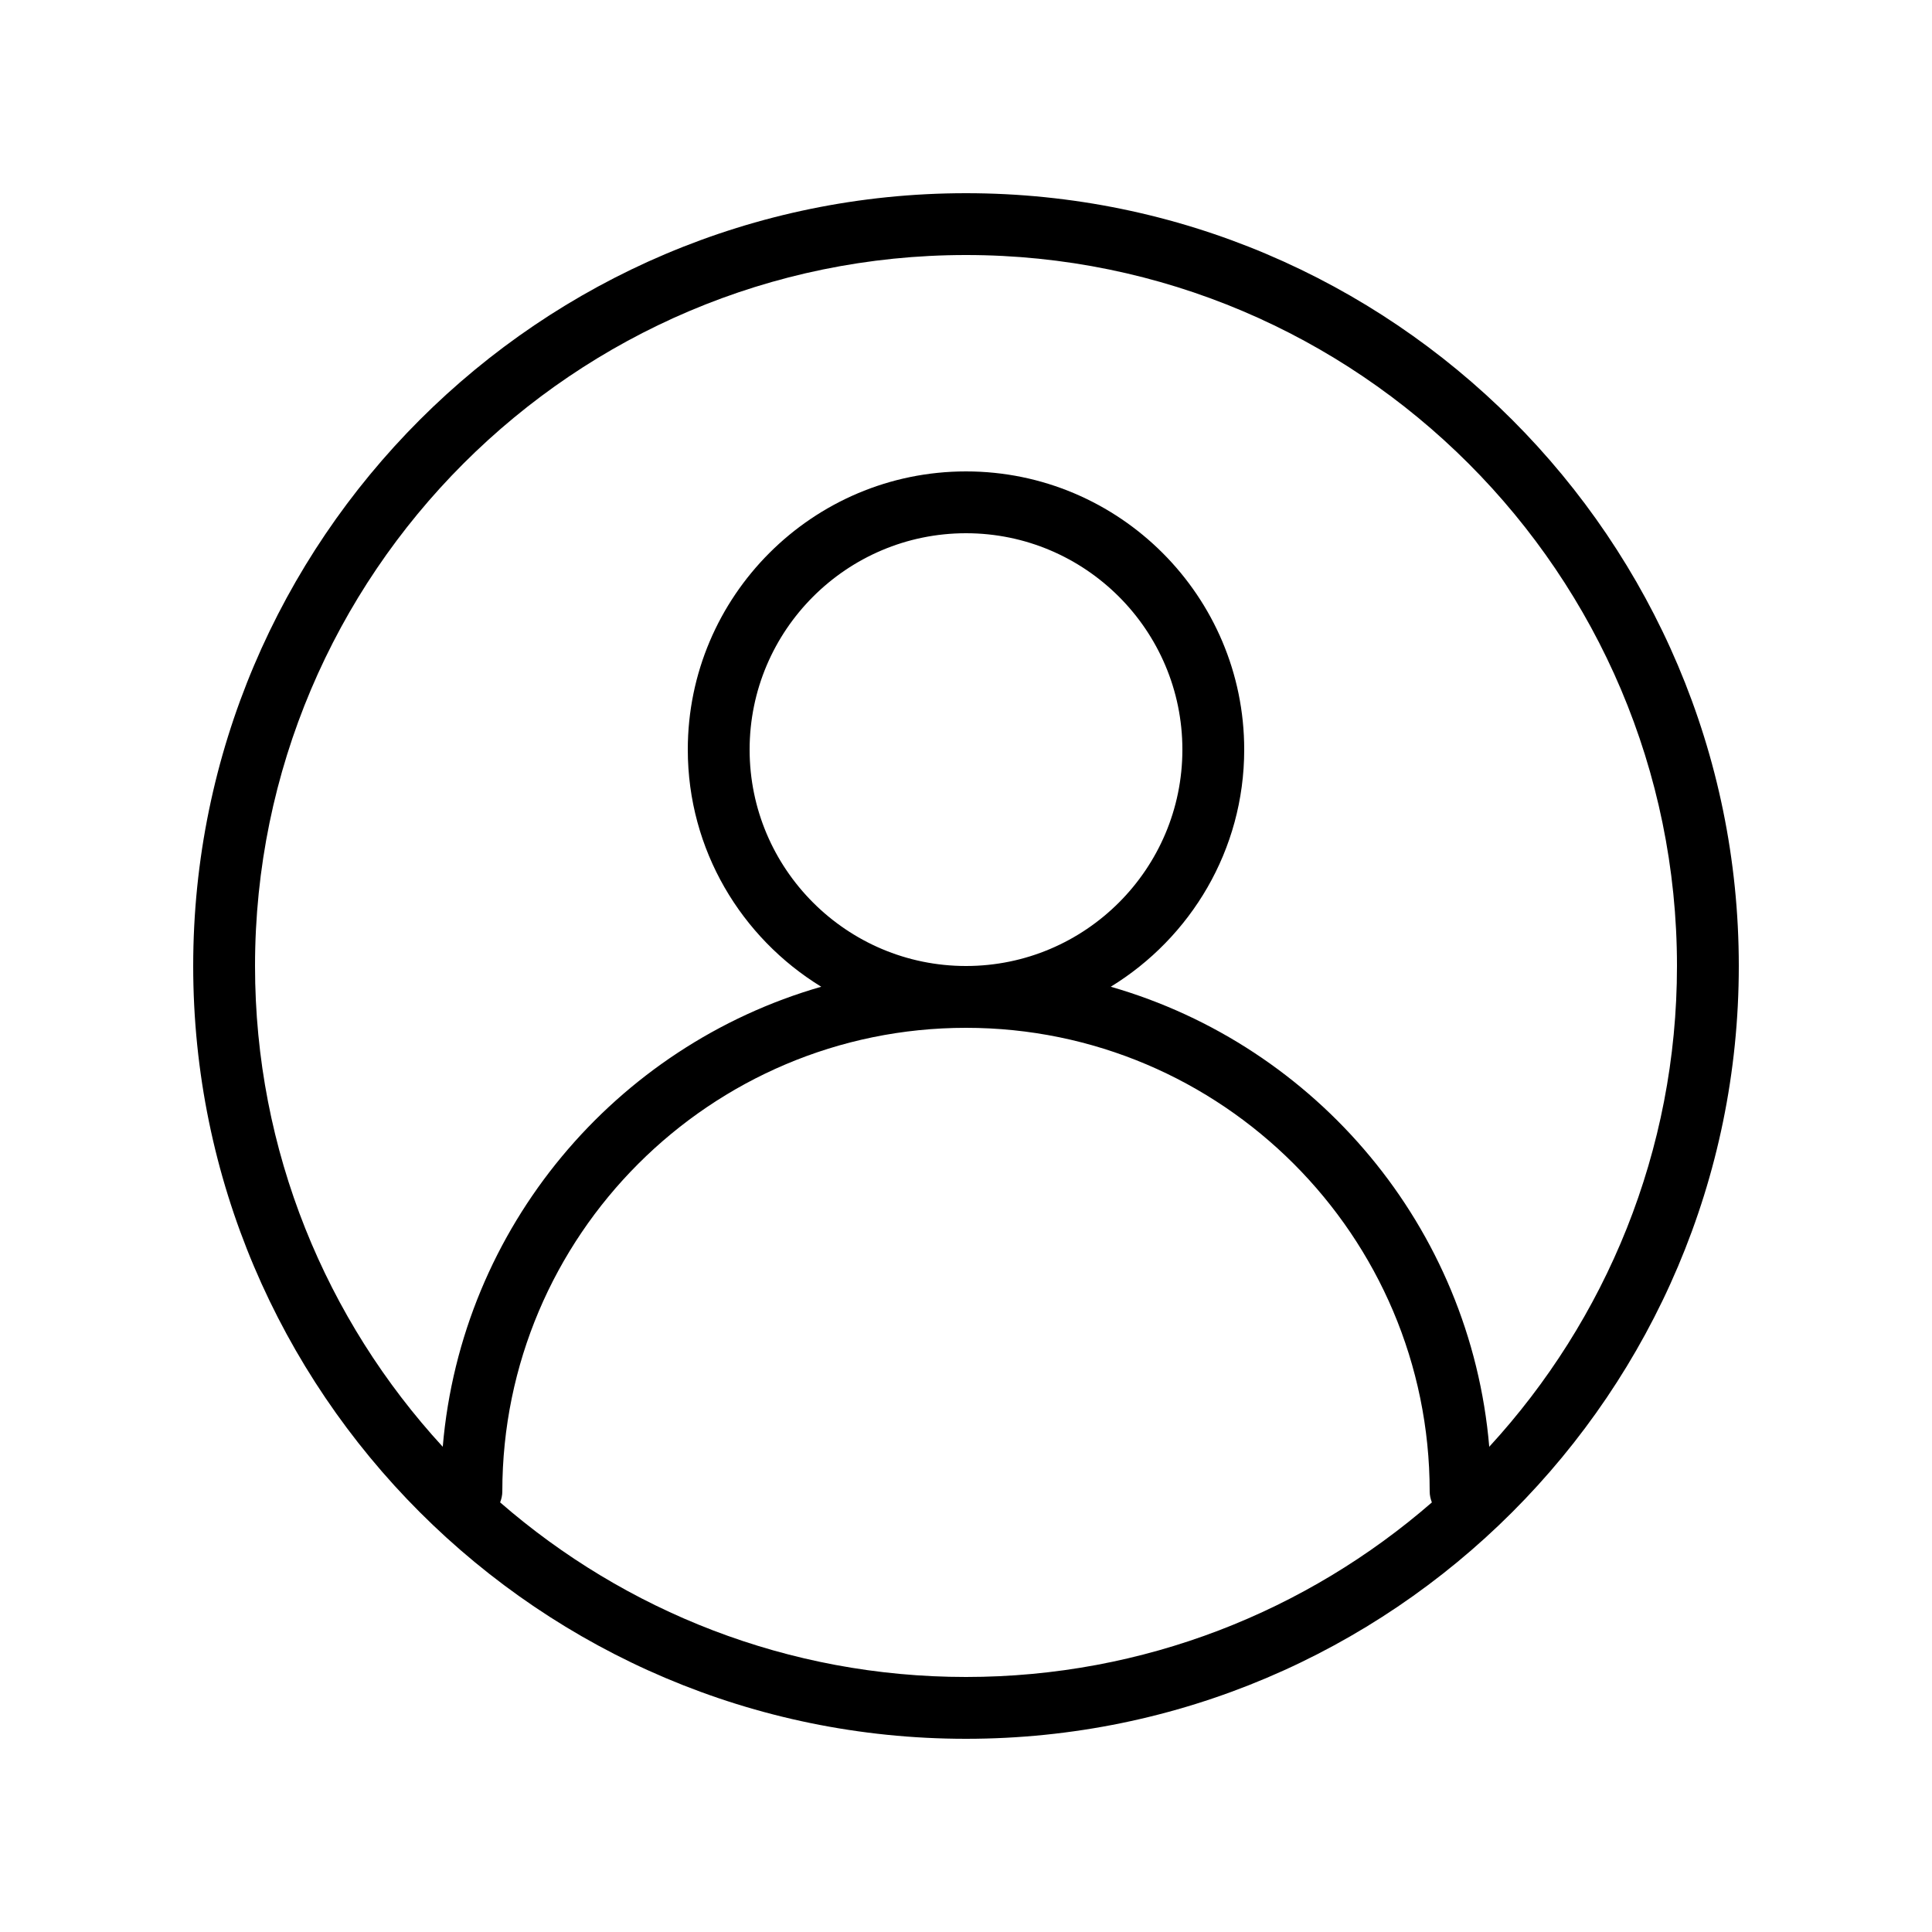 <svg xmlns="http://www.w3.org/2000/svg" viewBox="0 0 500 500" class="icon icon-user"><path fill="currentColor" d="M250 50C139.72 50 50 139.72 50 250s89.72 200 200 200 200-89.72 200-200S360.28 50 250 50zM129.432 388.816c.336-.88.568-1.816.568-2.816 0-66.168 53.832-120 120-120s120 53.832 120 120c0 1 .232 1.936.568 2.824C338.248 416.92 296.096 434 250 434c-46.096 0-88.248-17.08-120.568-45.184zm255.984-14.392c-4.832-56.848-44.728-103.768-97.952-119.056C308.136 242.696 322 219.968 322 194c0-39.696-32.296-72-72-72-39.696 0-72 32.304-72 72 0 25.968 13.864 48.696 34.536 61.368-53.232 15.288-93.128 62.2-97.952 119.056C84.448 341.64 66 297.936 66 250c0-101.456 82.544-184 184-184 101.464 0 184 82.544 184 184 0 47.936-18.448 91.64-48.584 124.424zM250 250c-30.88 0-56-25.12-56-56s25.12-56 56-56c30.872 0 56 25.12 56 56s-25.128 56-56 56z"/></svg>